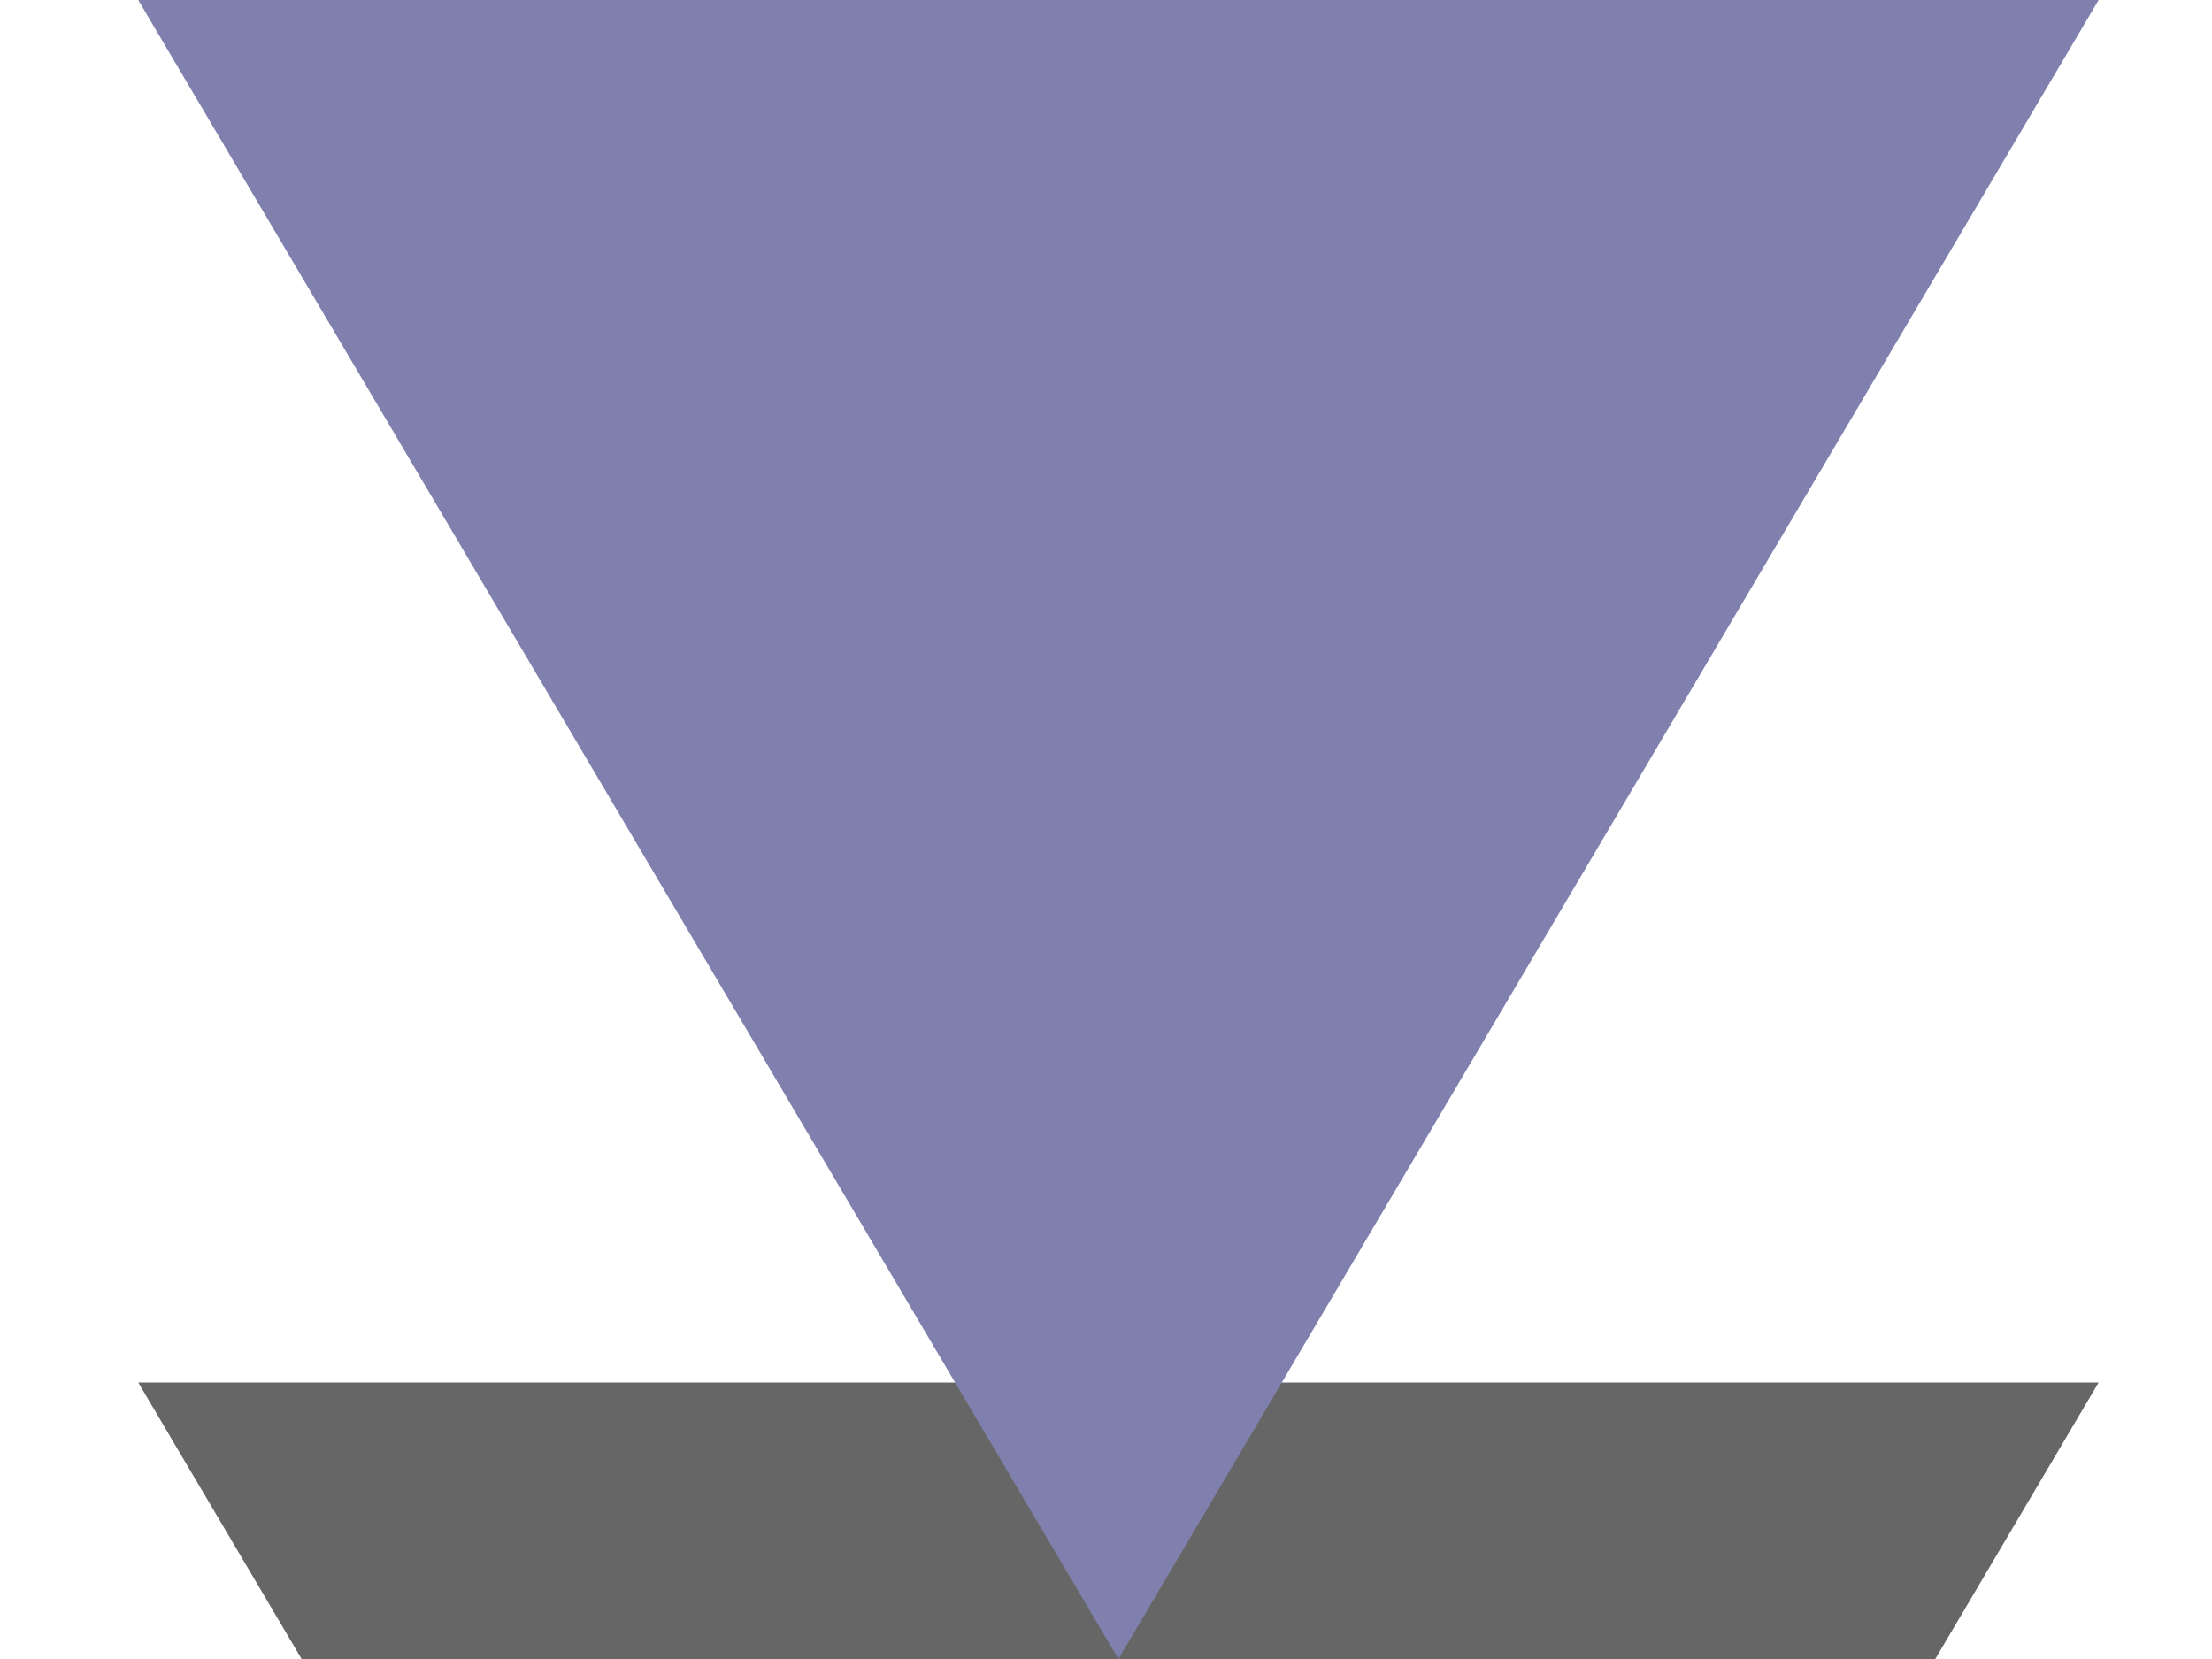 <?xml version="1.0" encoding="UTF-8"?>
<svg width="8px" height="6px" viewBox="0 0 8 6" version="1.1" xmlns="http://www.w3.org/2000/svg" xmlns:xlink="http://www.w3.org/1999/xlink">
    <!-- Generator: Sketch 63.1 (92452) - https://sketch.com -->
    <title>Path 10</title>
    <desc>Created with Sketch.</desc>
    <defs>
        <polygon id="path-1" points="0 0 3.545 6 7.09 0"></polygon>
        <filter x="-218.6%" y="-175.0%" width="437.2%" height="516.7%" filterUnits="objectBoundingBox" id="filter-2">
            <feMorphology radius="2" operator="erode" in="SourceAlpha" result="shadowSpreadOuter1"></feMorphology>
            <feOffset dx="0" dy="5" in="shadowSpreadOuter1" result="shadowOffsetOuter1"></feOffset>
            <feGaussianBlur stdDeviation="5" in="shadowOffsetOuter1" result="shadowBlurOuter1"></feGaussianBlur>
            <feColorMatrix values="0 0 0 0 0.322   0 0 0 0 0.361   0 0 0 0 0.843  0 0 0 0.3 0" type="matrix" in="shadowBlurOuter1"></feColorMatrix>
        </filter>
    </defs>
    <g id="Player-Popup" stroke="none" stroke-width="1" fill="none" fill-rule="evenodd" opacity="0.6">
        <g id="Popup---Player-Stats-(Gameweek-Info)" transform="translate(-835, -141)">
            <g id="Group-12" transform="translate(710, 122)">
                <g id="Path-11" transform="translate(125.5, 19)">
                    <g id="Path-10">
                        <use fill="black" fill-opacity="1" filter="url(#filter-2)" xlink:href="#path-1"></use>
                        <use fill="#2B2C79" fill-rule="evenodd" xlink:href="#path-1"></use>
                    </g>
                </g>
            </g>
        </g>
    </g>
</svg>